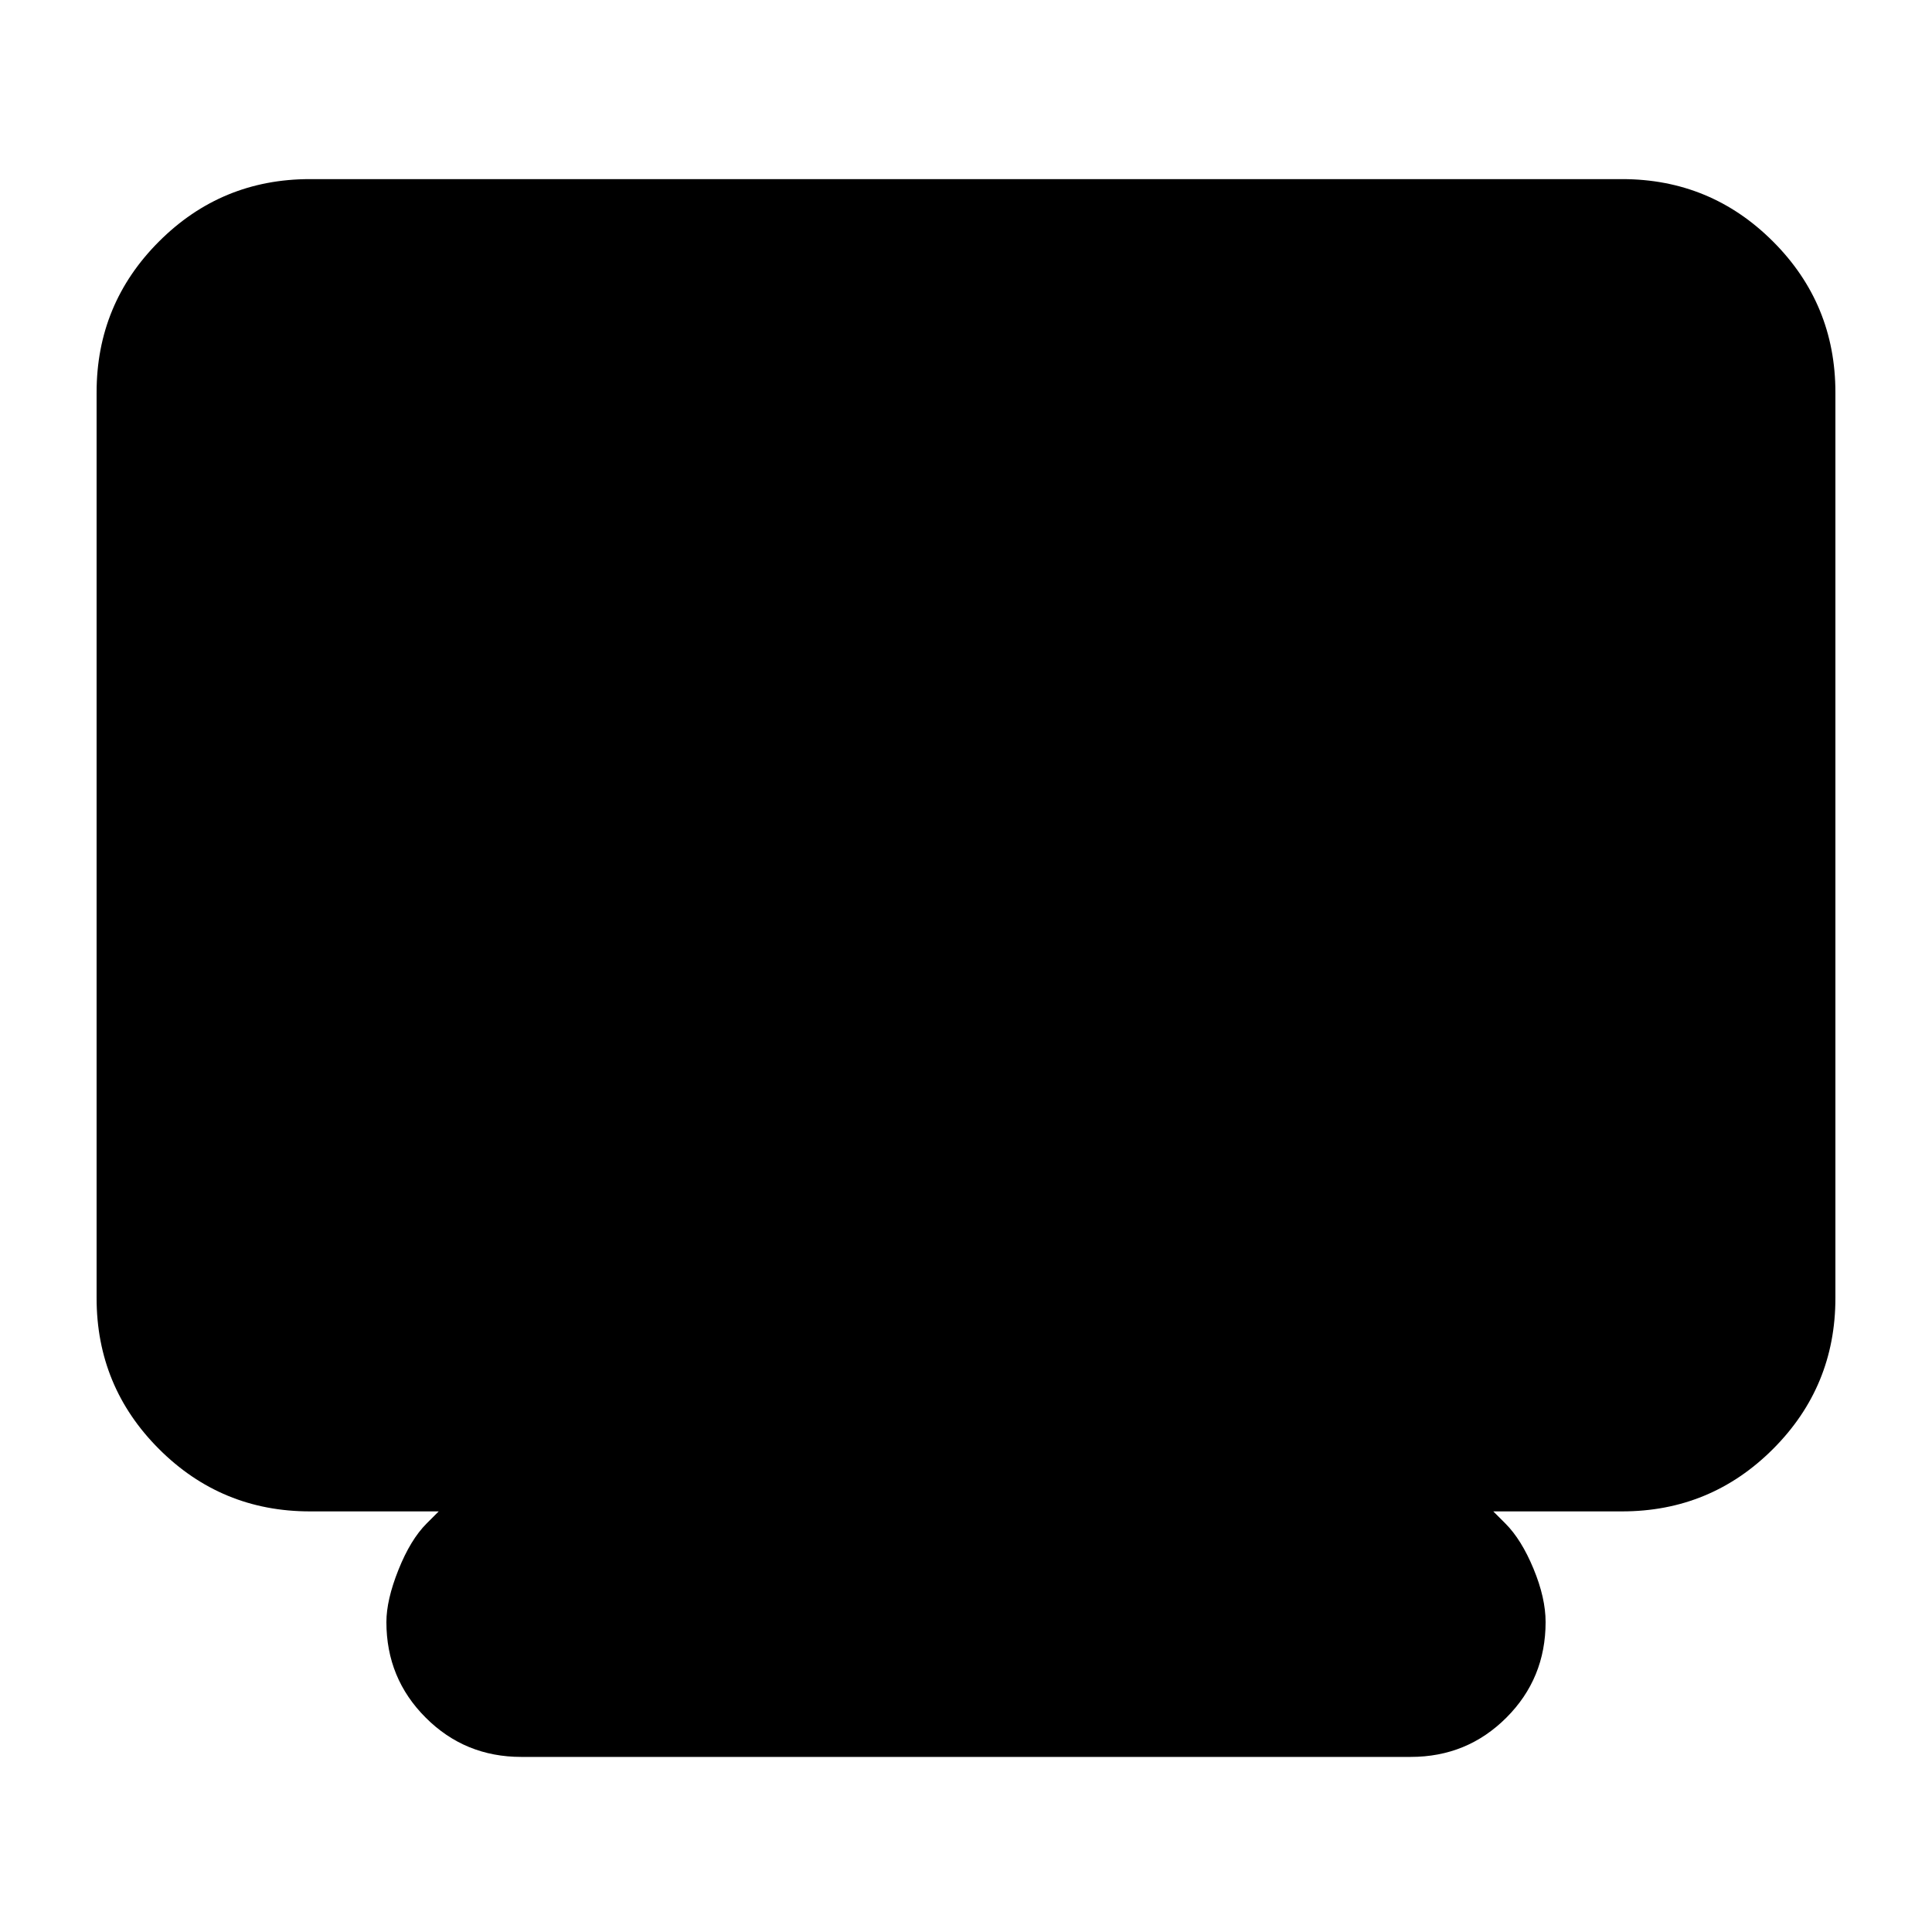 <svg xmlns="http://www.w3.org/2000/svg" height="24" width="24"><path d="M6.475 21.825q-.7 0-1.187-.488Q4.8 20.85 4.8 20.15q0-.275.15-.65t.35-.575l.15-.15h-1.6q-1.1 0-1.875-.775-.775-.775-.775-1.875V4.875q0-1.1.775-1.875.775-.775 1.875-.775h16.3q1.1 0 1.875.775.775.775.775 1.875v11.25q0 1.1-.775 1.875-.775.775-1.875.775h-1.6l.15.15q.2.2.35.563.15.362.15.662 0 .7-.487 1.187-.488.488-1.188.488Z"/></svg>